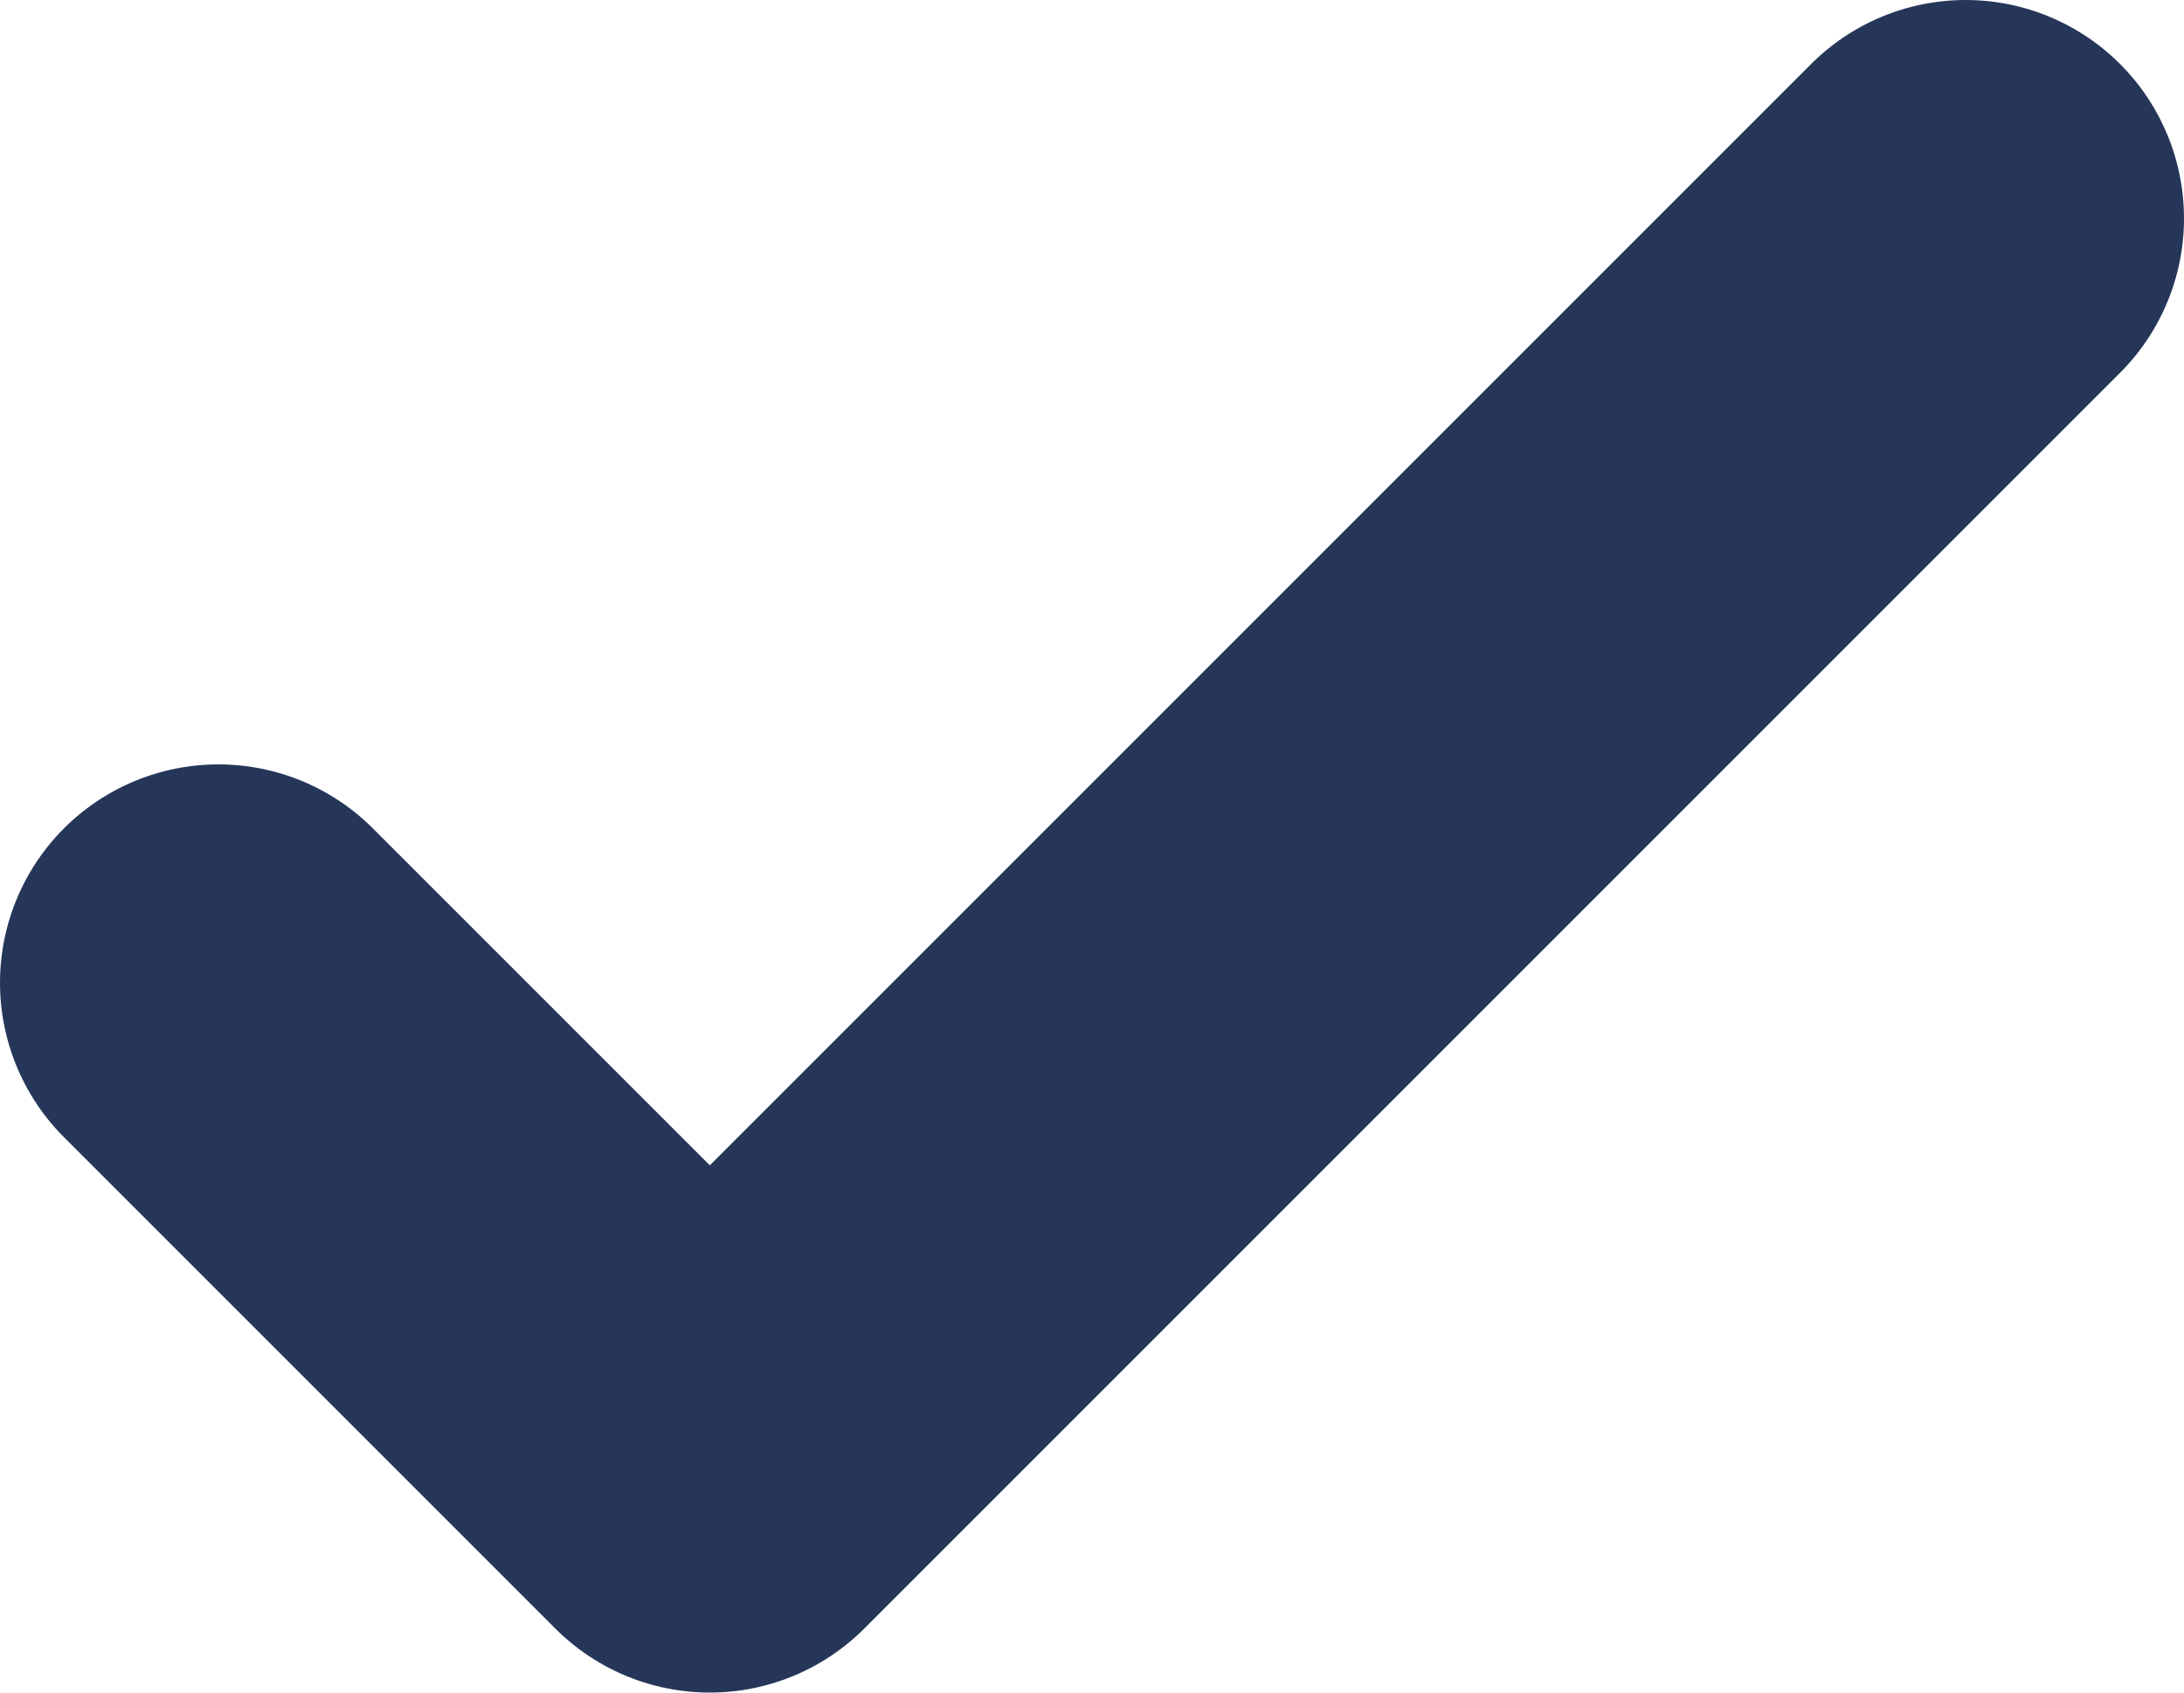 <svg width="40" height="31" viewBox="0 0 40 31" fill="none" xmlns="http://www.w3.org/2000/svg">
<path d="M4 18L13 27L36 4" stroke="#253659" stroke-width="8" stroke-linecap="round" stroke-linejoin="round"/>
</svg>
